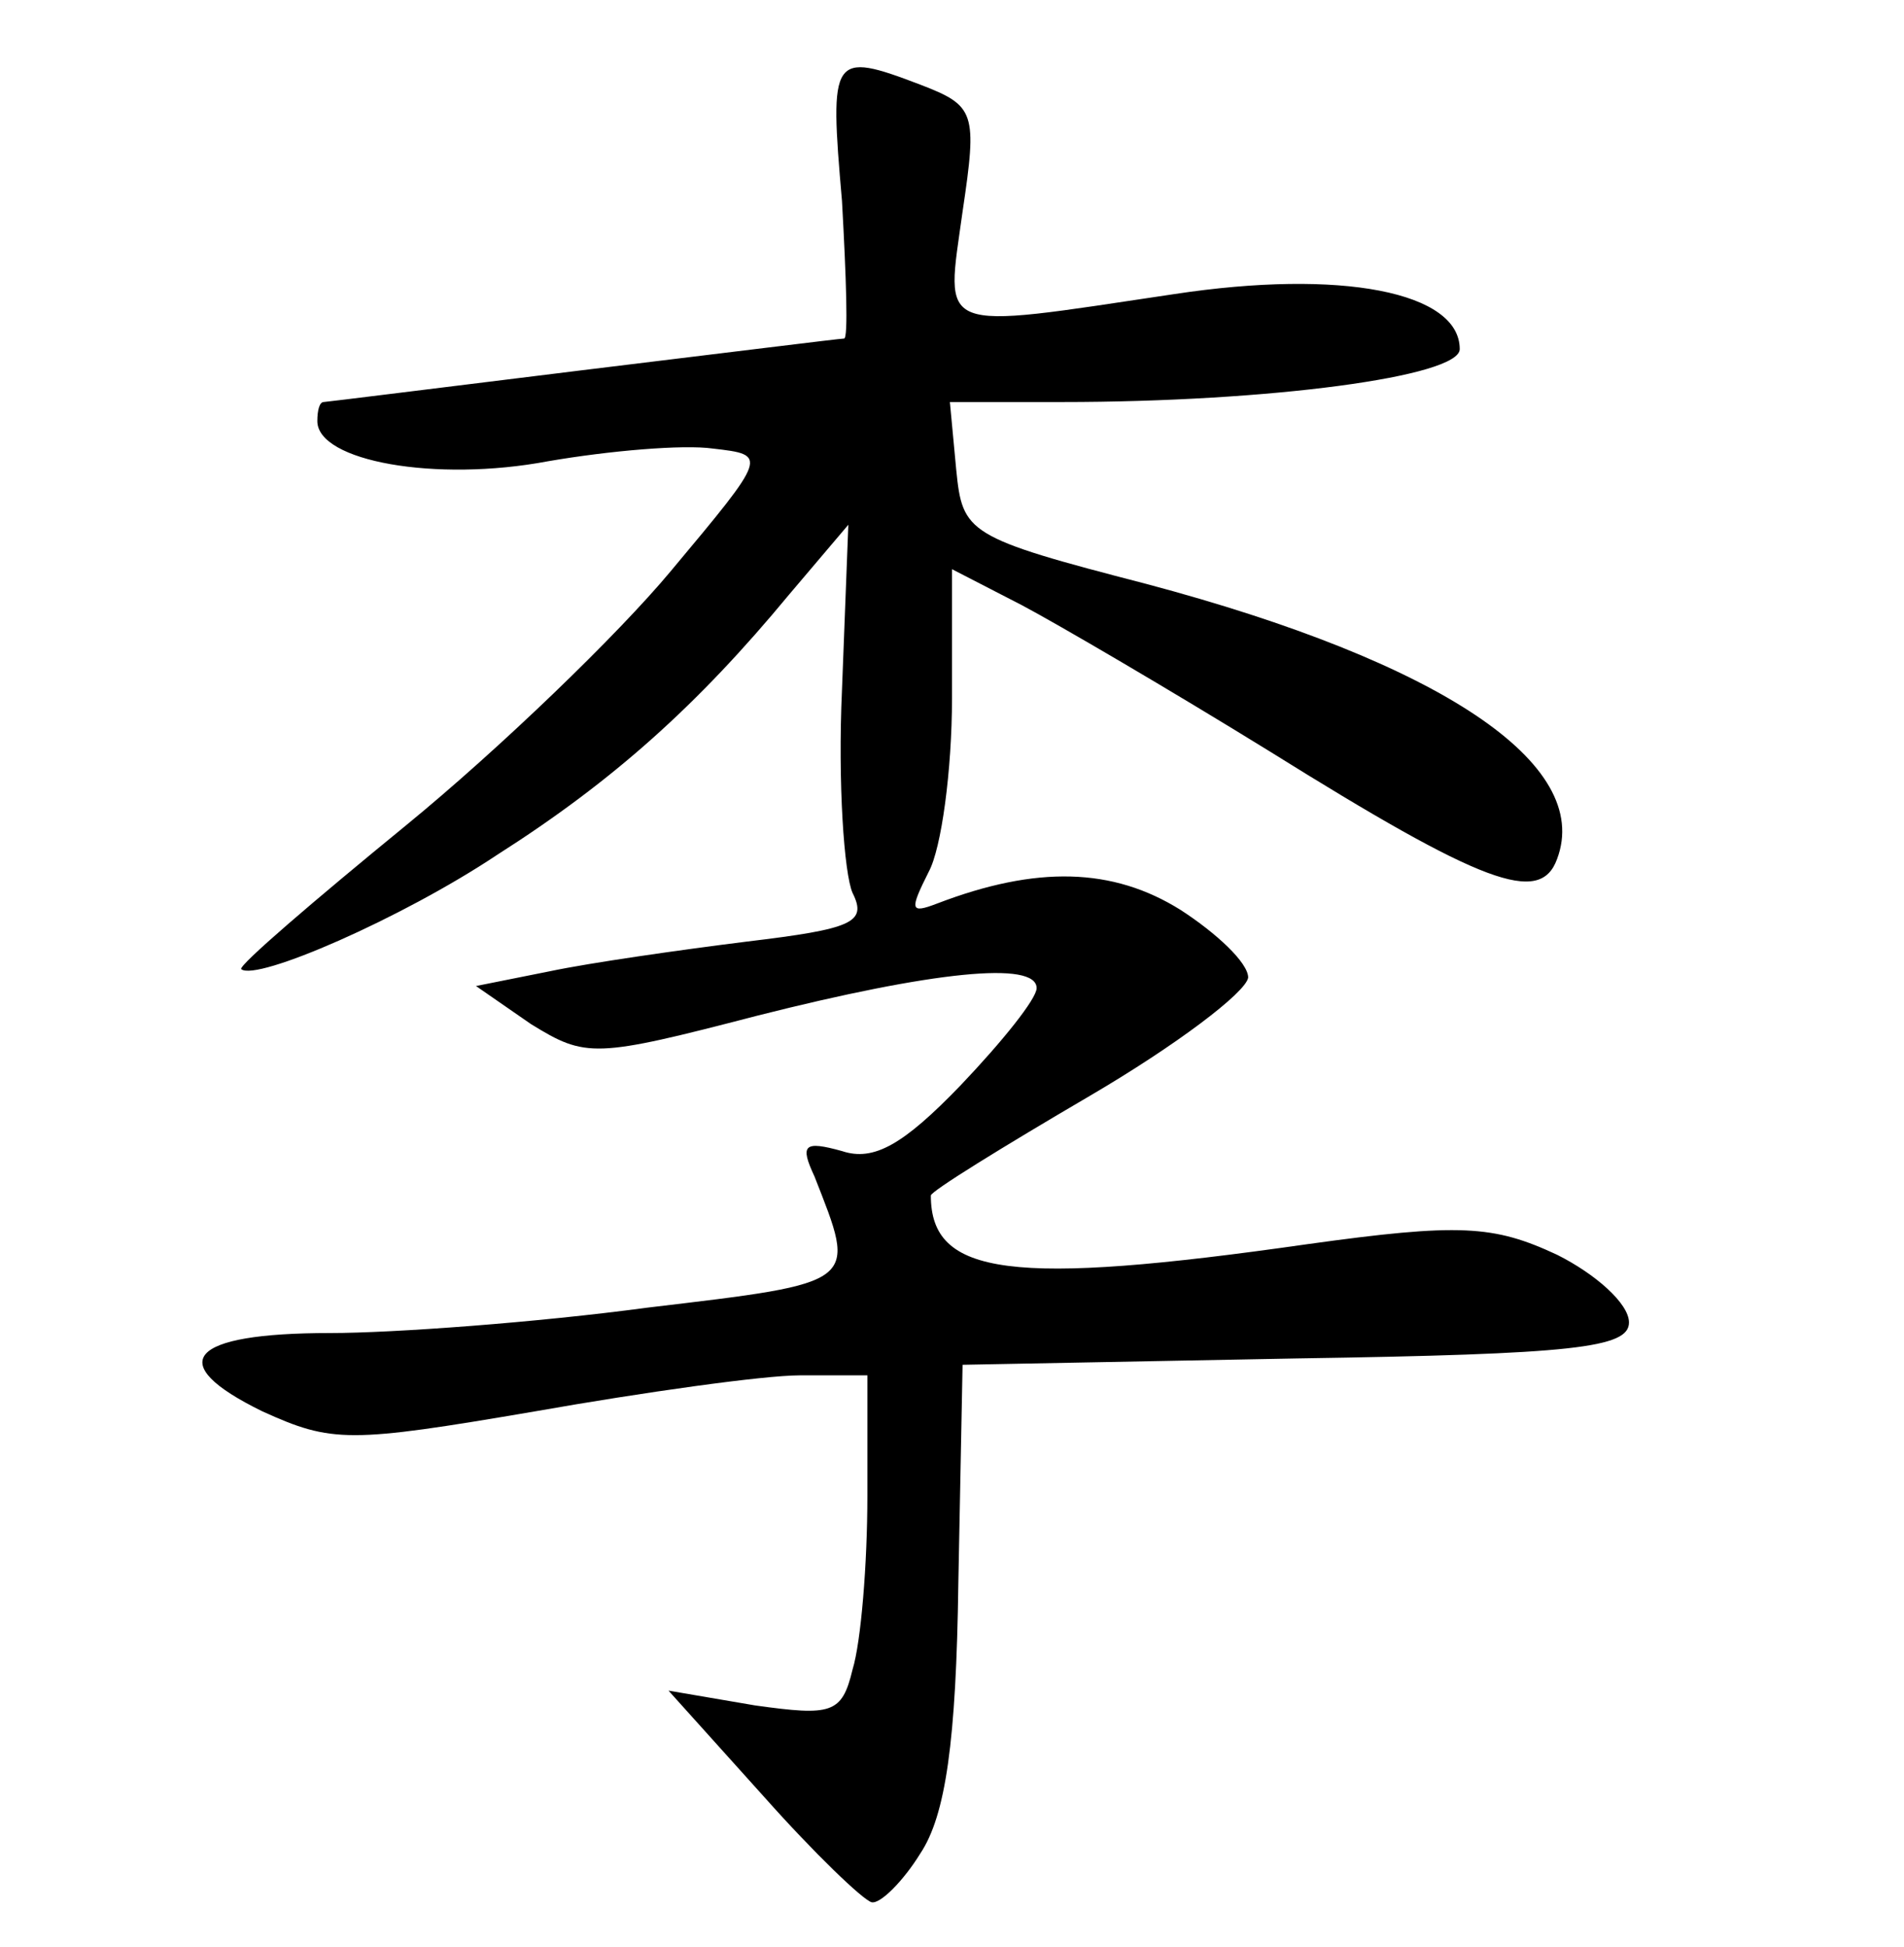 <?xml version="1.0" standalone="no"?>
<!DOCTYPE svg PUBLIC "-//W3C//DTD SVG 20010904//EN"
 "http://www.w3.org/TR/2001/REC-SVG-20010904/DTD/svg10.dtd">
<svg version="1.0" xmlns="http://www.w3.org/2000/svg"
 width="90pt" height="92pt" viewBox="0 0 90 92"
 preserveAspectRatio="xMidYMid meet">
<g transform="translate(0,92) scale(0.1,-0.1)"
fill="#000000" stroke="none">
<path d="M398 825 c2 -36 3 -65 1 -65 -2 0 -58 -7 -124 -15 -65 -8 -121 -15
-122 -15 -2 0 -3 -4 -3 -9 0 -19 56 -29 109 -19 29 5 64 8 78 6 26 -3 26 -3
-20 -58 -25 -30 -81 -84 -125 -120 -44 -36 -79 -66 -78 -68 7 -6 76 24 121 54
55 35 95 71 138 123 l28 33 -3 -78 c-2 -44 1 -87 5 -96 7 -14 0 -17 -50 -23
-32 -4 -74 -10 -93 -14 l-35 -7 26 -18 c26 -16 30 -16 107 4 83 21 132 26 132
13 0 -5 -16 -25 -36 -46 -27 -28 -41 -36 -56 -31 -18 5 -20 3 -13 -12 20 -51
22 -50 -79 -62 -52 -7 -120 -12 -150 -12 -67 0 -79 -14 -32 -37 33 -15 41 -15
129 0 51 9 108 17 125 17 l32 0 0 -57 c0 -32 -3 -69 -7 -82 -5 -21 -10 -22
-46 -17 l-41 7 45 -50 c24 -27 47 -49 51 -50 4 -1 15 10 23 23 12 18 17 53 18
128 l2 103 158 3 c131 2 157 5 157 17 0 9 -16 23 -34 32 -30 14 -46 15 -118 5
-140 -20 -178 -15 -178 23 0 2 34 23 75 47 41 24 74 49 75 56 0 7 -15 21 -32
32 -32 20 -68 21 -115 3 -13 -5 -13 -3 -4 15 6 11 11 48 11 82 l0 61 33 -17
c17 -9 70 -40 117 -69 101 -63 128 -73 136 -51 17 45 -55 93 -194 130 -85 22
-87 24 -90 54 l-3 32 53 0 c98 0 188 12 188 25 0 27 -56 38 -135 26 -114 -17
-108 -19 -100 39 7 47 6 50 -20 60 -42 16 -43 14 -37 -55z"/>
</g>
</svg>
